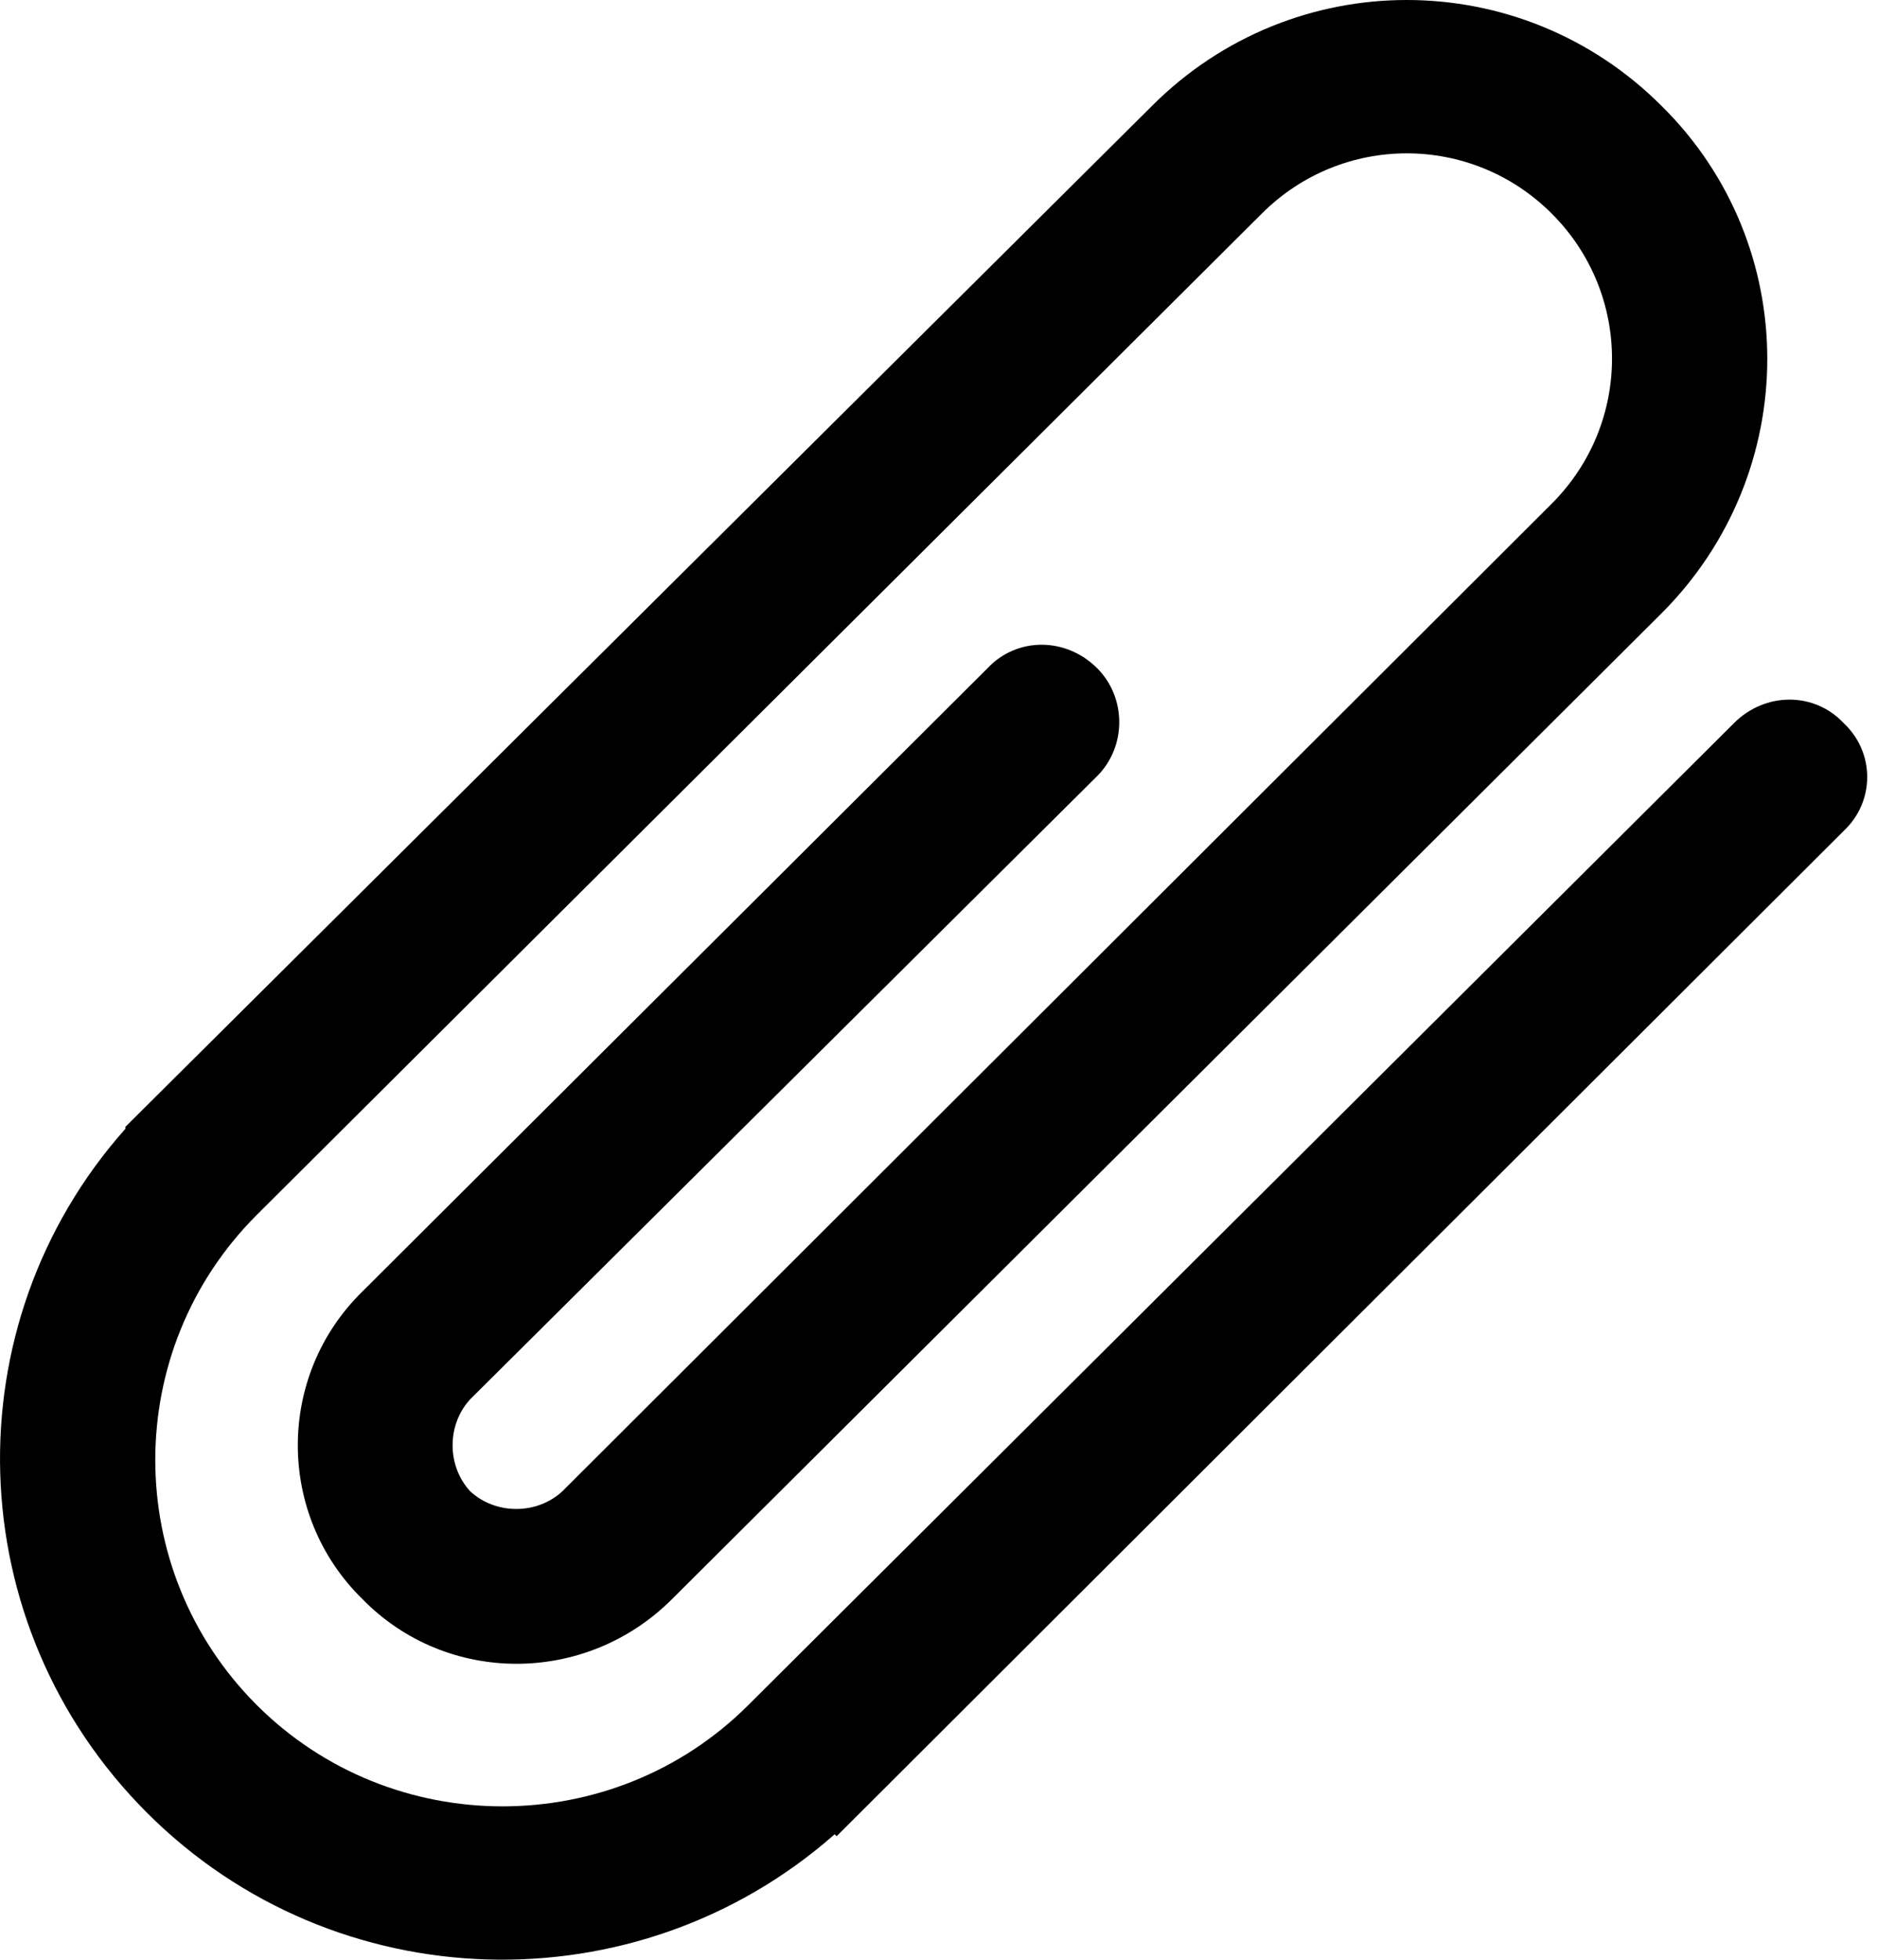 <svg xmlns="http://www.w3.org/2000/svg" viewBox="0 0 958 1000"><path d="M75 925c-96-96-100-249-11-349v-1L588 54c72-72 188-72 260 0 72 71 72 187 0 259L343 816c-44 44-115 44-158 0-44-43-44-114 0-157l319-318c15-16 40-16 56 0 15 15 15 40 0 55L240 714c-12 13-12 34 0 47 13 12 34 12 47 0l505-504c41-41 41-107 0-148s-107-41-148 0L131 620c-69 69-69 181 0 250s182 69 251 0l503-501c16-16 41-16 56 0 16 15 16 40 0 55L427 937l-1-1c-101 89-255 85-351-11z"/></svg>